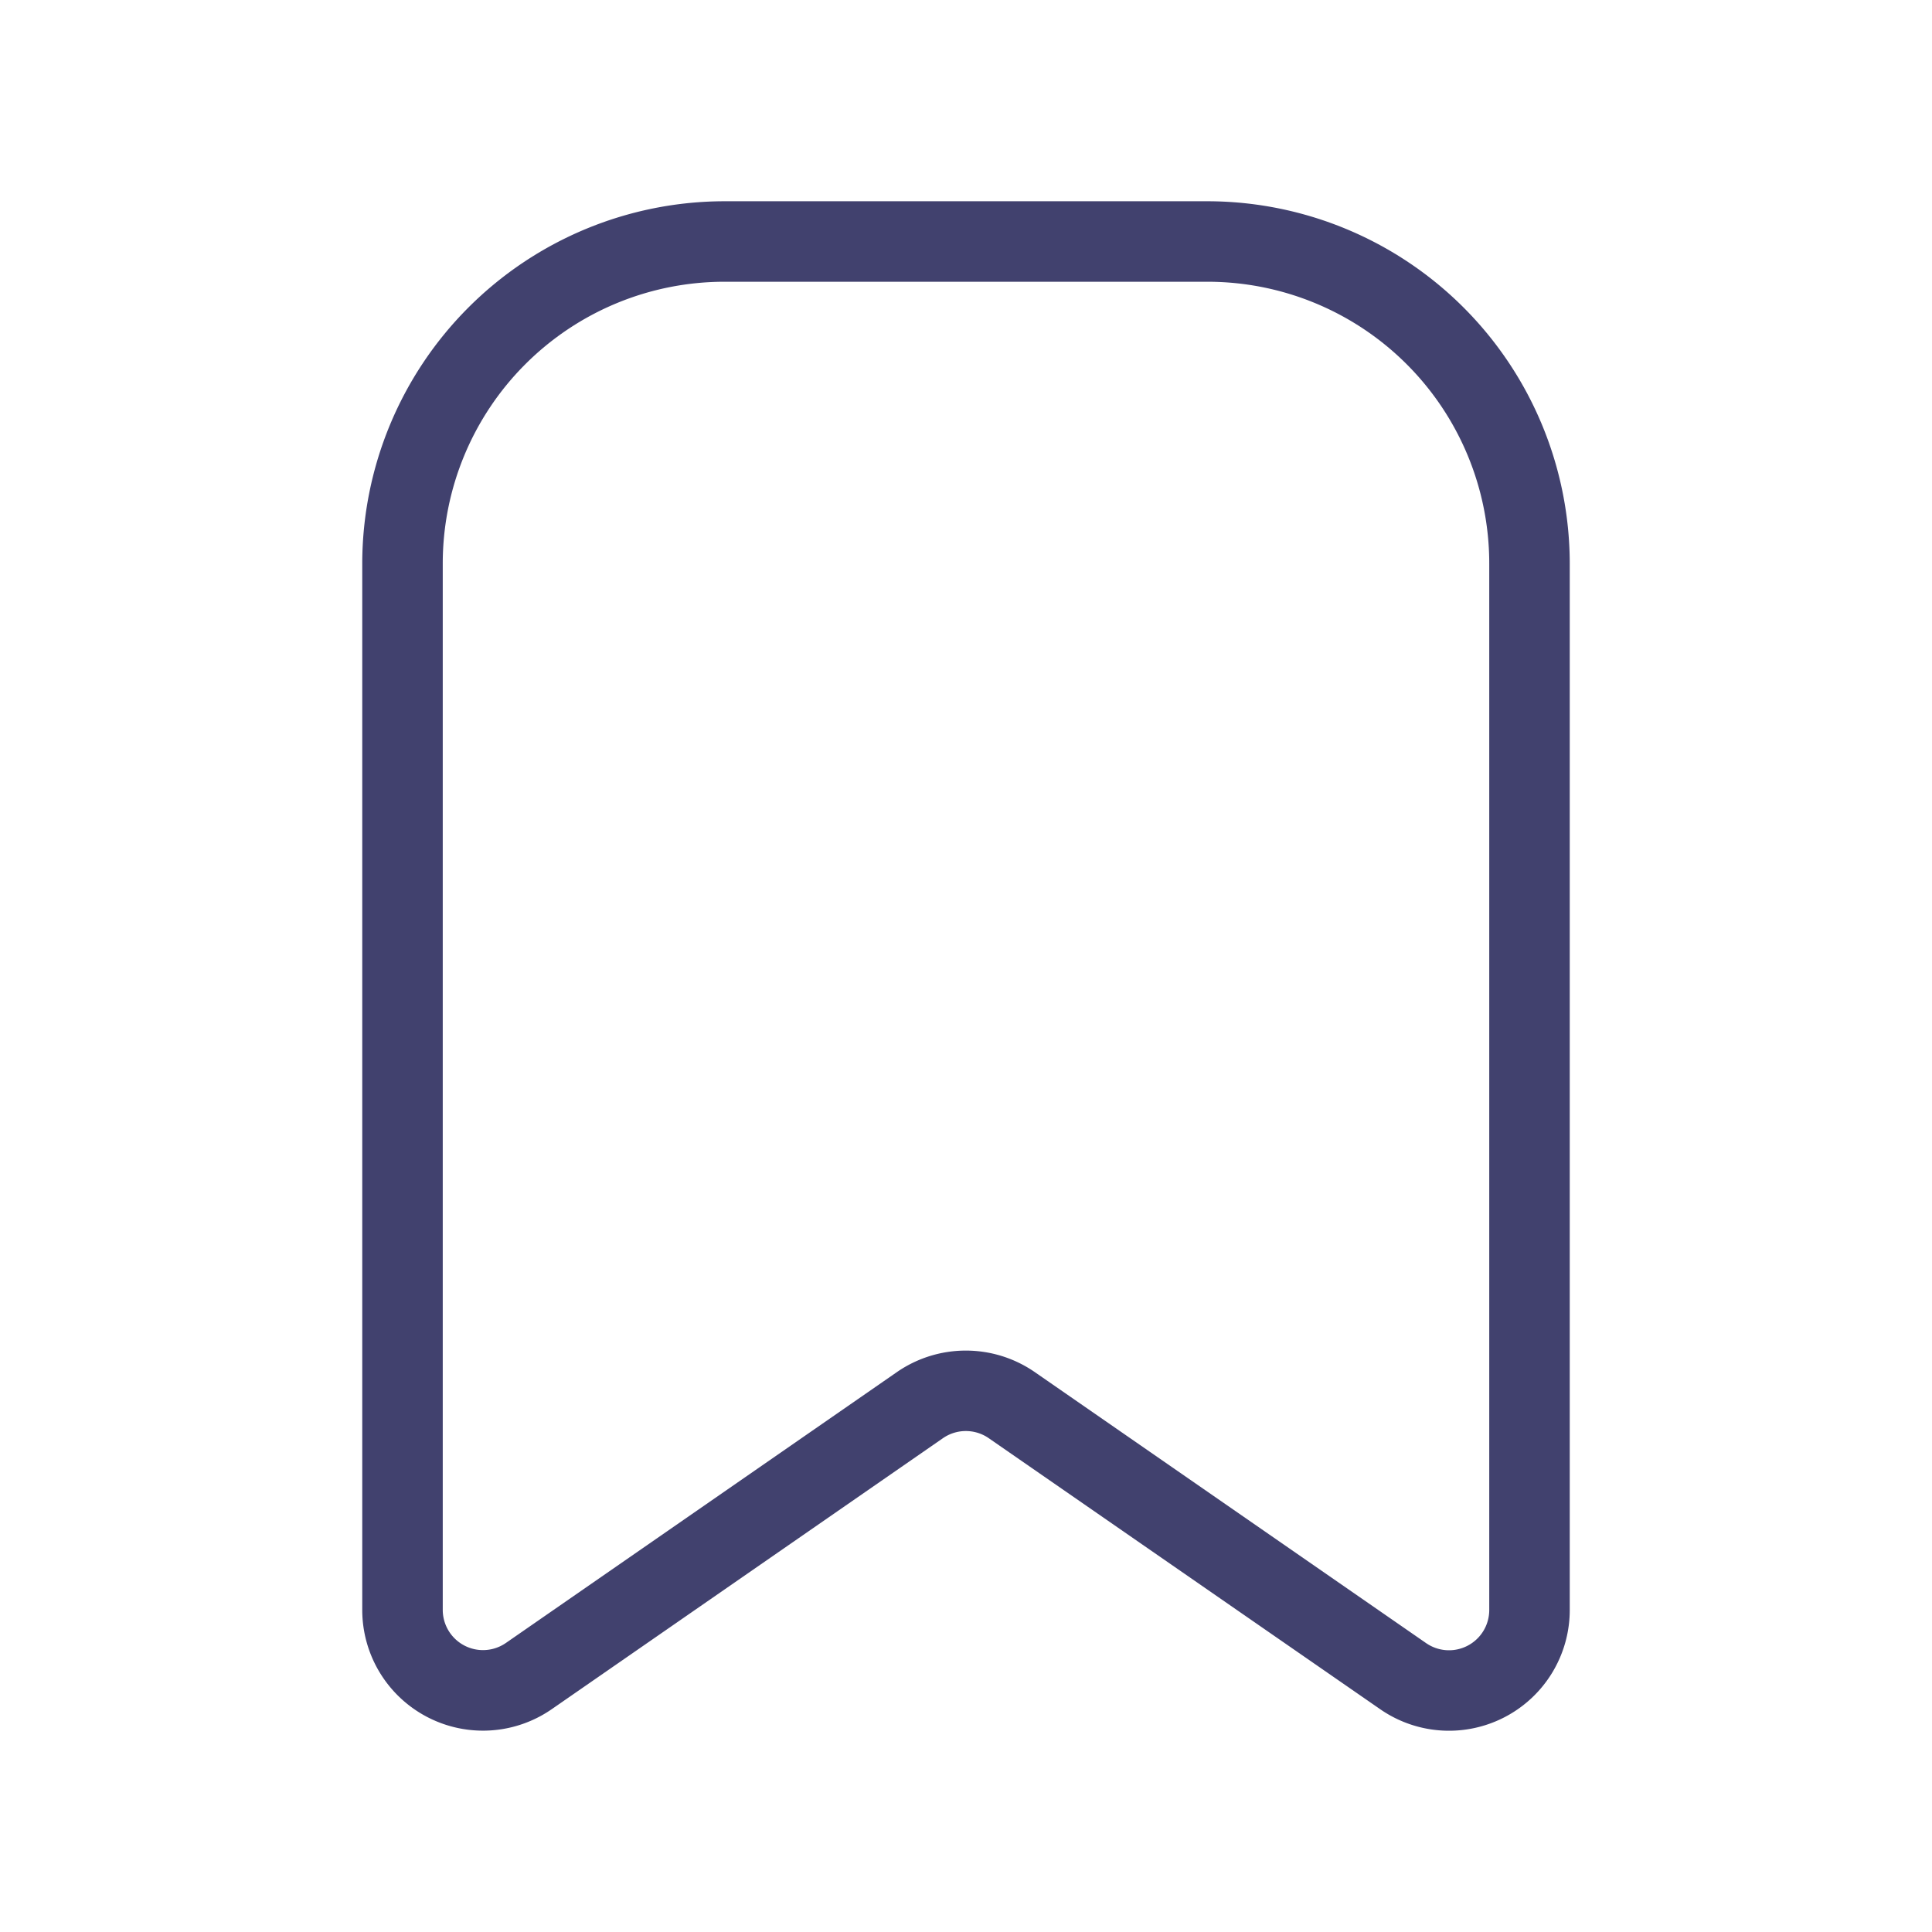 <svg id="magicoon-Light" xmlns="http://www.w3.org/2000/svg" viewBox="0 0 24 24"><defs><style>.cls-1{fill:#41416e;}</style></defs><title>bookmark</title><g id="bookmark-Light"><path id="bookmark-Light-2" data-name="bookmark-Light" class="cls-1" d="M15,2.5H9A4.505,4.505,0,0,0,4.5,7V20a1.5,1.5,0,0,0,2.354,1.232l4.859-3.366a.5.5,0,0,1,.57,0l4.863,3.367A1.5,1.5,0,0,0,19.5,20V7A4.505,4.505,0,0,0,15,2.5ZM18.5,20a.5.5,0,0,1-.785.411l-4.863-3.368a1.506,1.506,0,0,0-1.708,0L6.285,20.409A.5.5,0,0,1,5.5,20V7A3.5,3.5,0,0,1,9,3.5h6A3.5,3.5,0,0,1,18.5,7Z"/></g></svg>